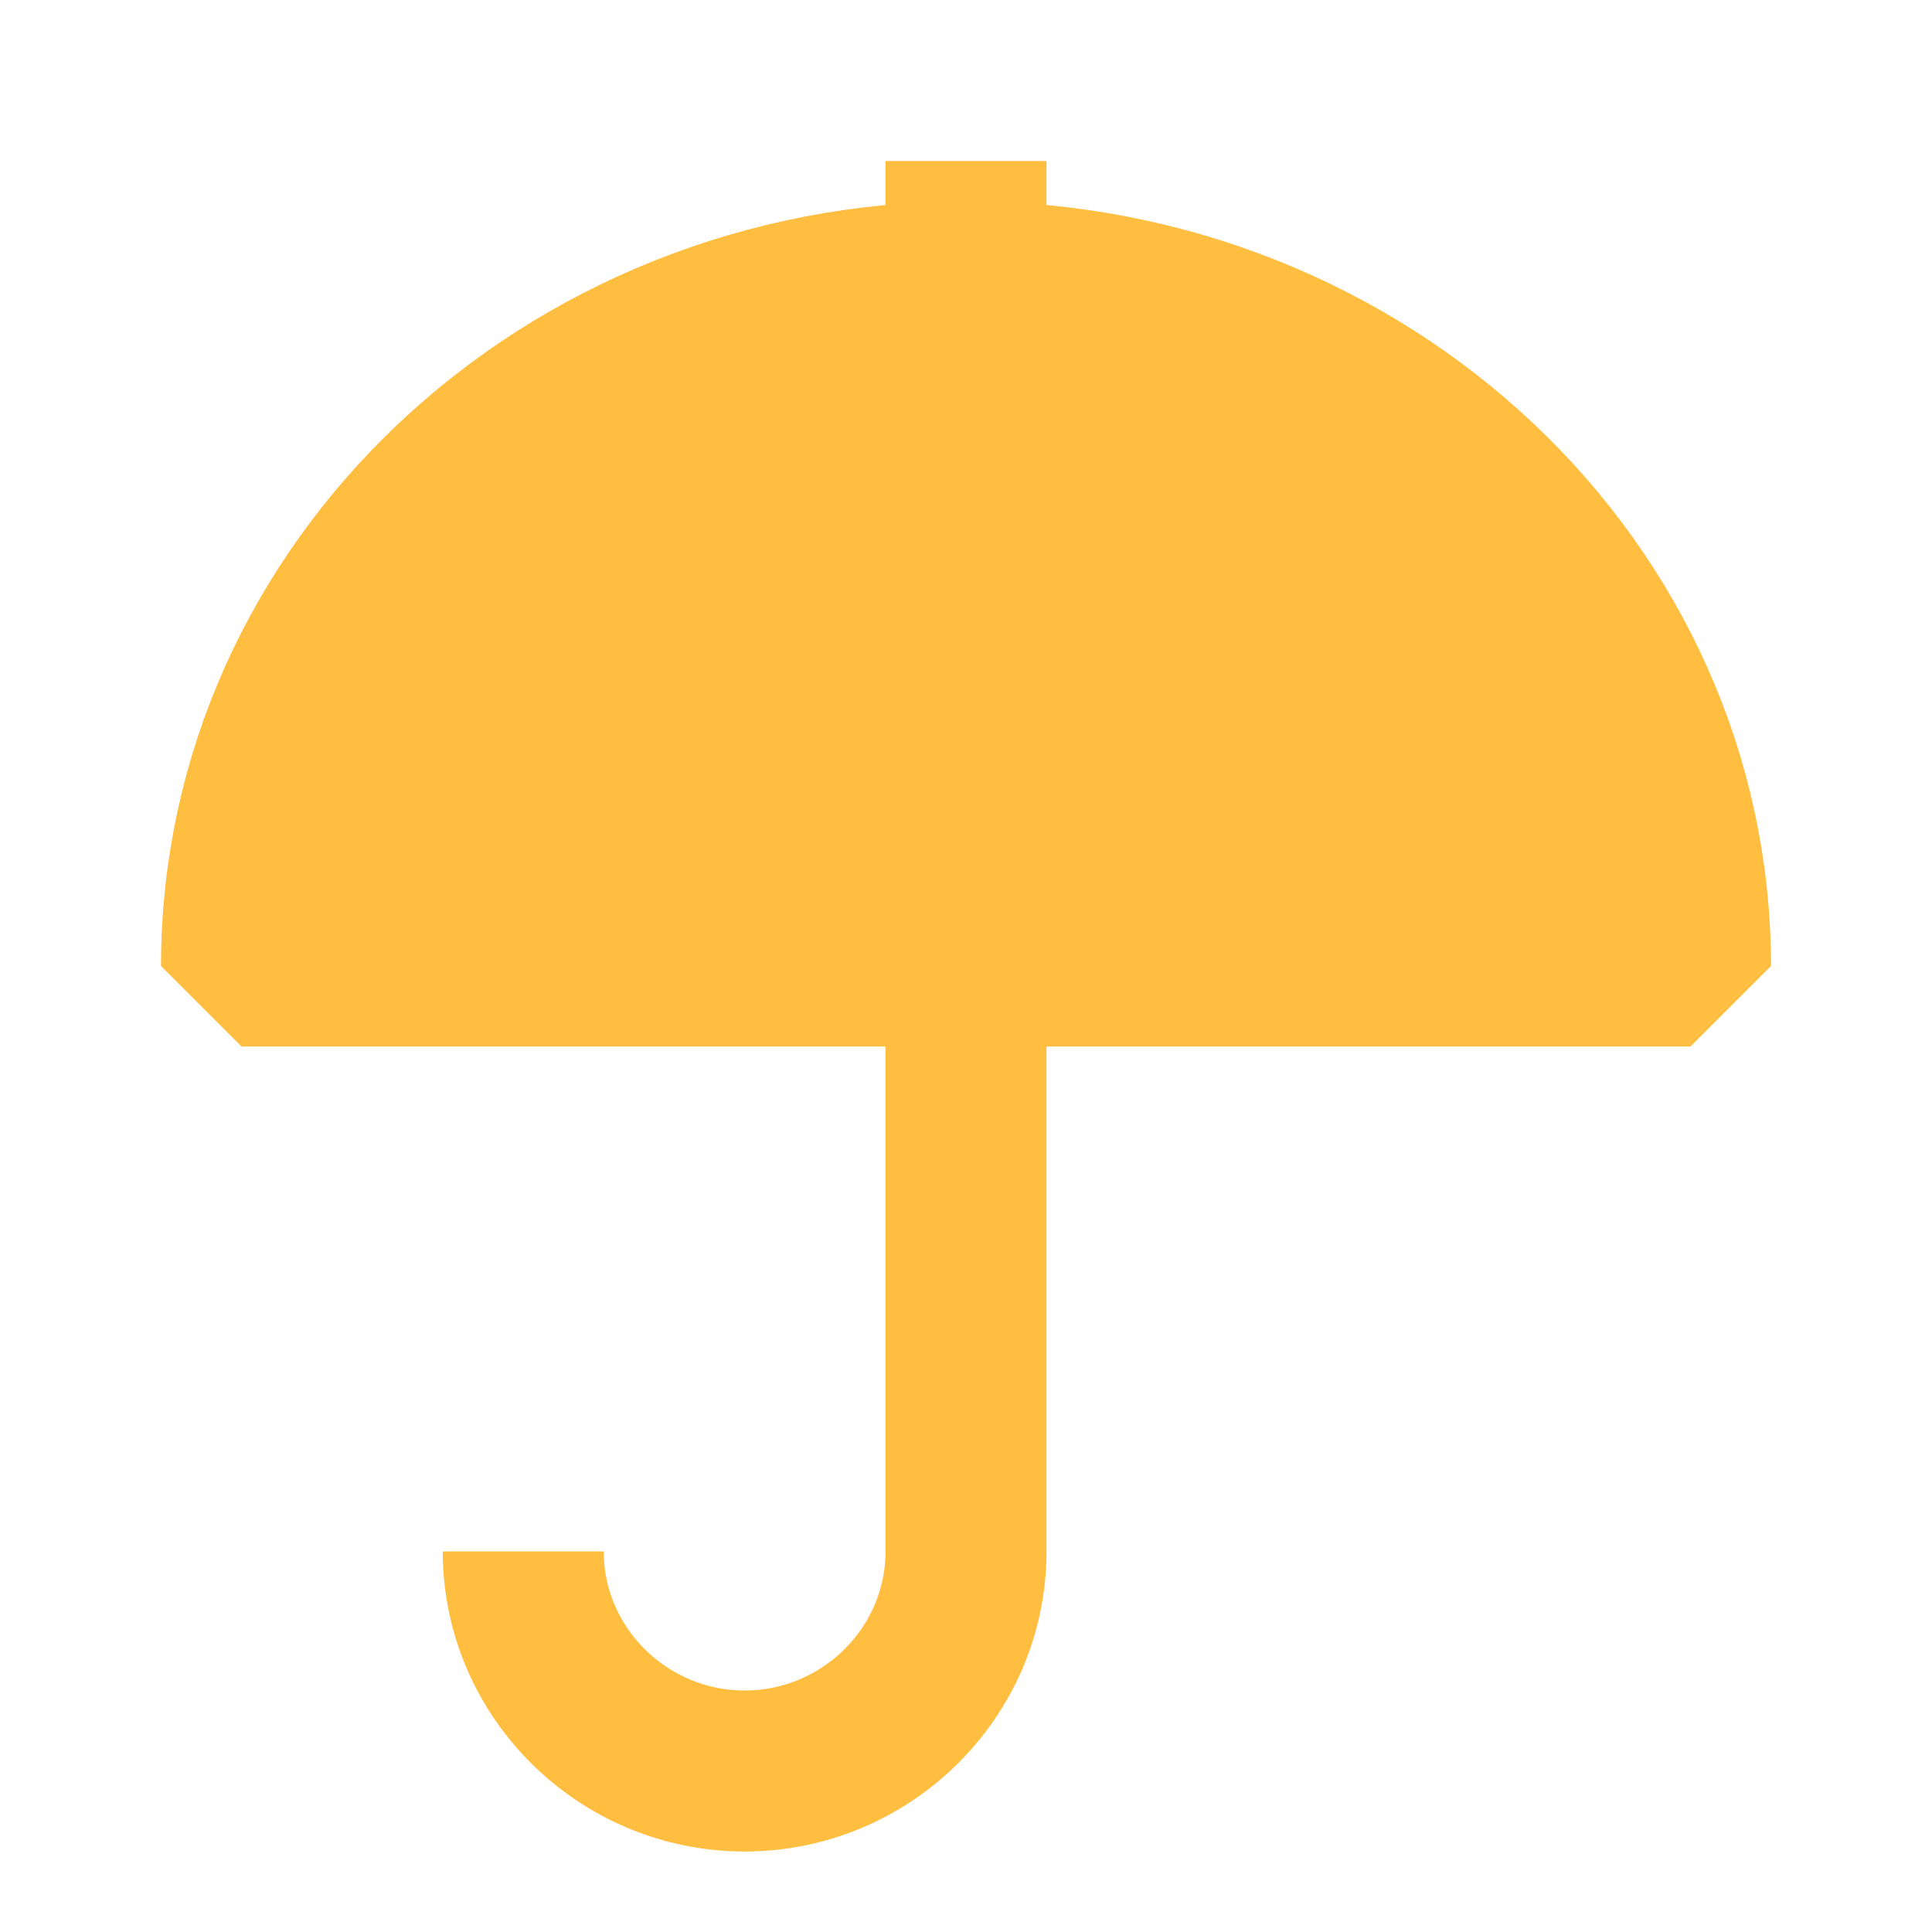 <?xml version="1.0" encoding="UTF-8"?><svg width="24" height="24" viewBox="0 0 48 48" fill="none" xmlns="http://www.w3.org/2000/svg"><path d="M42 24C42 14.611 33.941 7 24 7C14.059 7 6 14.611 6 24H42Z" fill="#ffbe40" stroke="#ffbe40" stroke-width="4" stroke-linejoin="bevel"/><path d="M24 24.008V38.545C24 41.558 21.514 44 18.5 44C15.486 44 13 41.558 13 38.545" stroke="#ffbe40" stroke-width="4" stroke-linecap="butt" stroke-linejoin="bevel"/><path d="M24 4V7" stroke="#ffbe40" stroke-width="4" stroke-linecap="butt"/></svg>